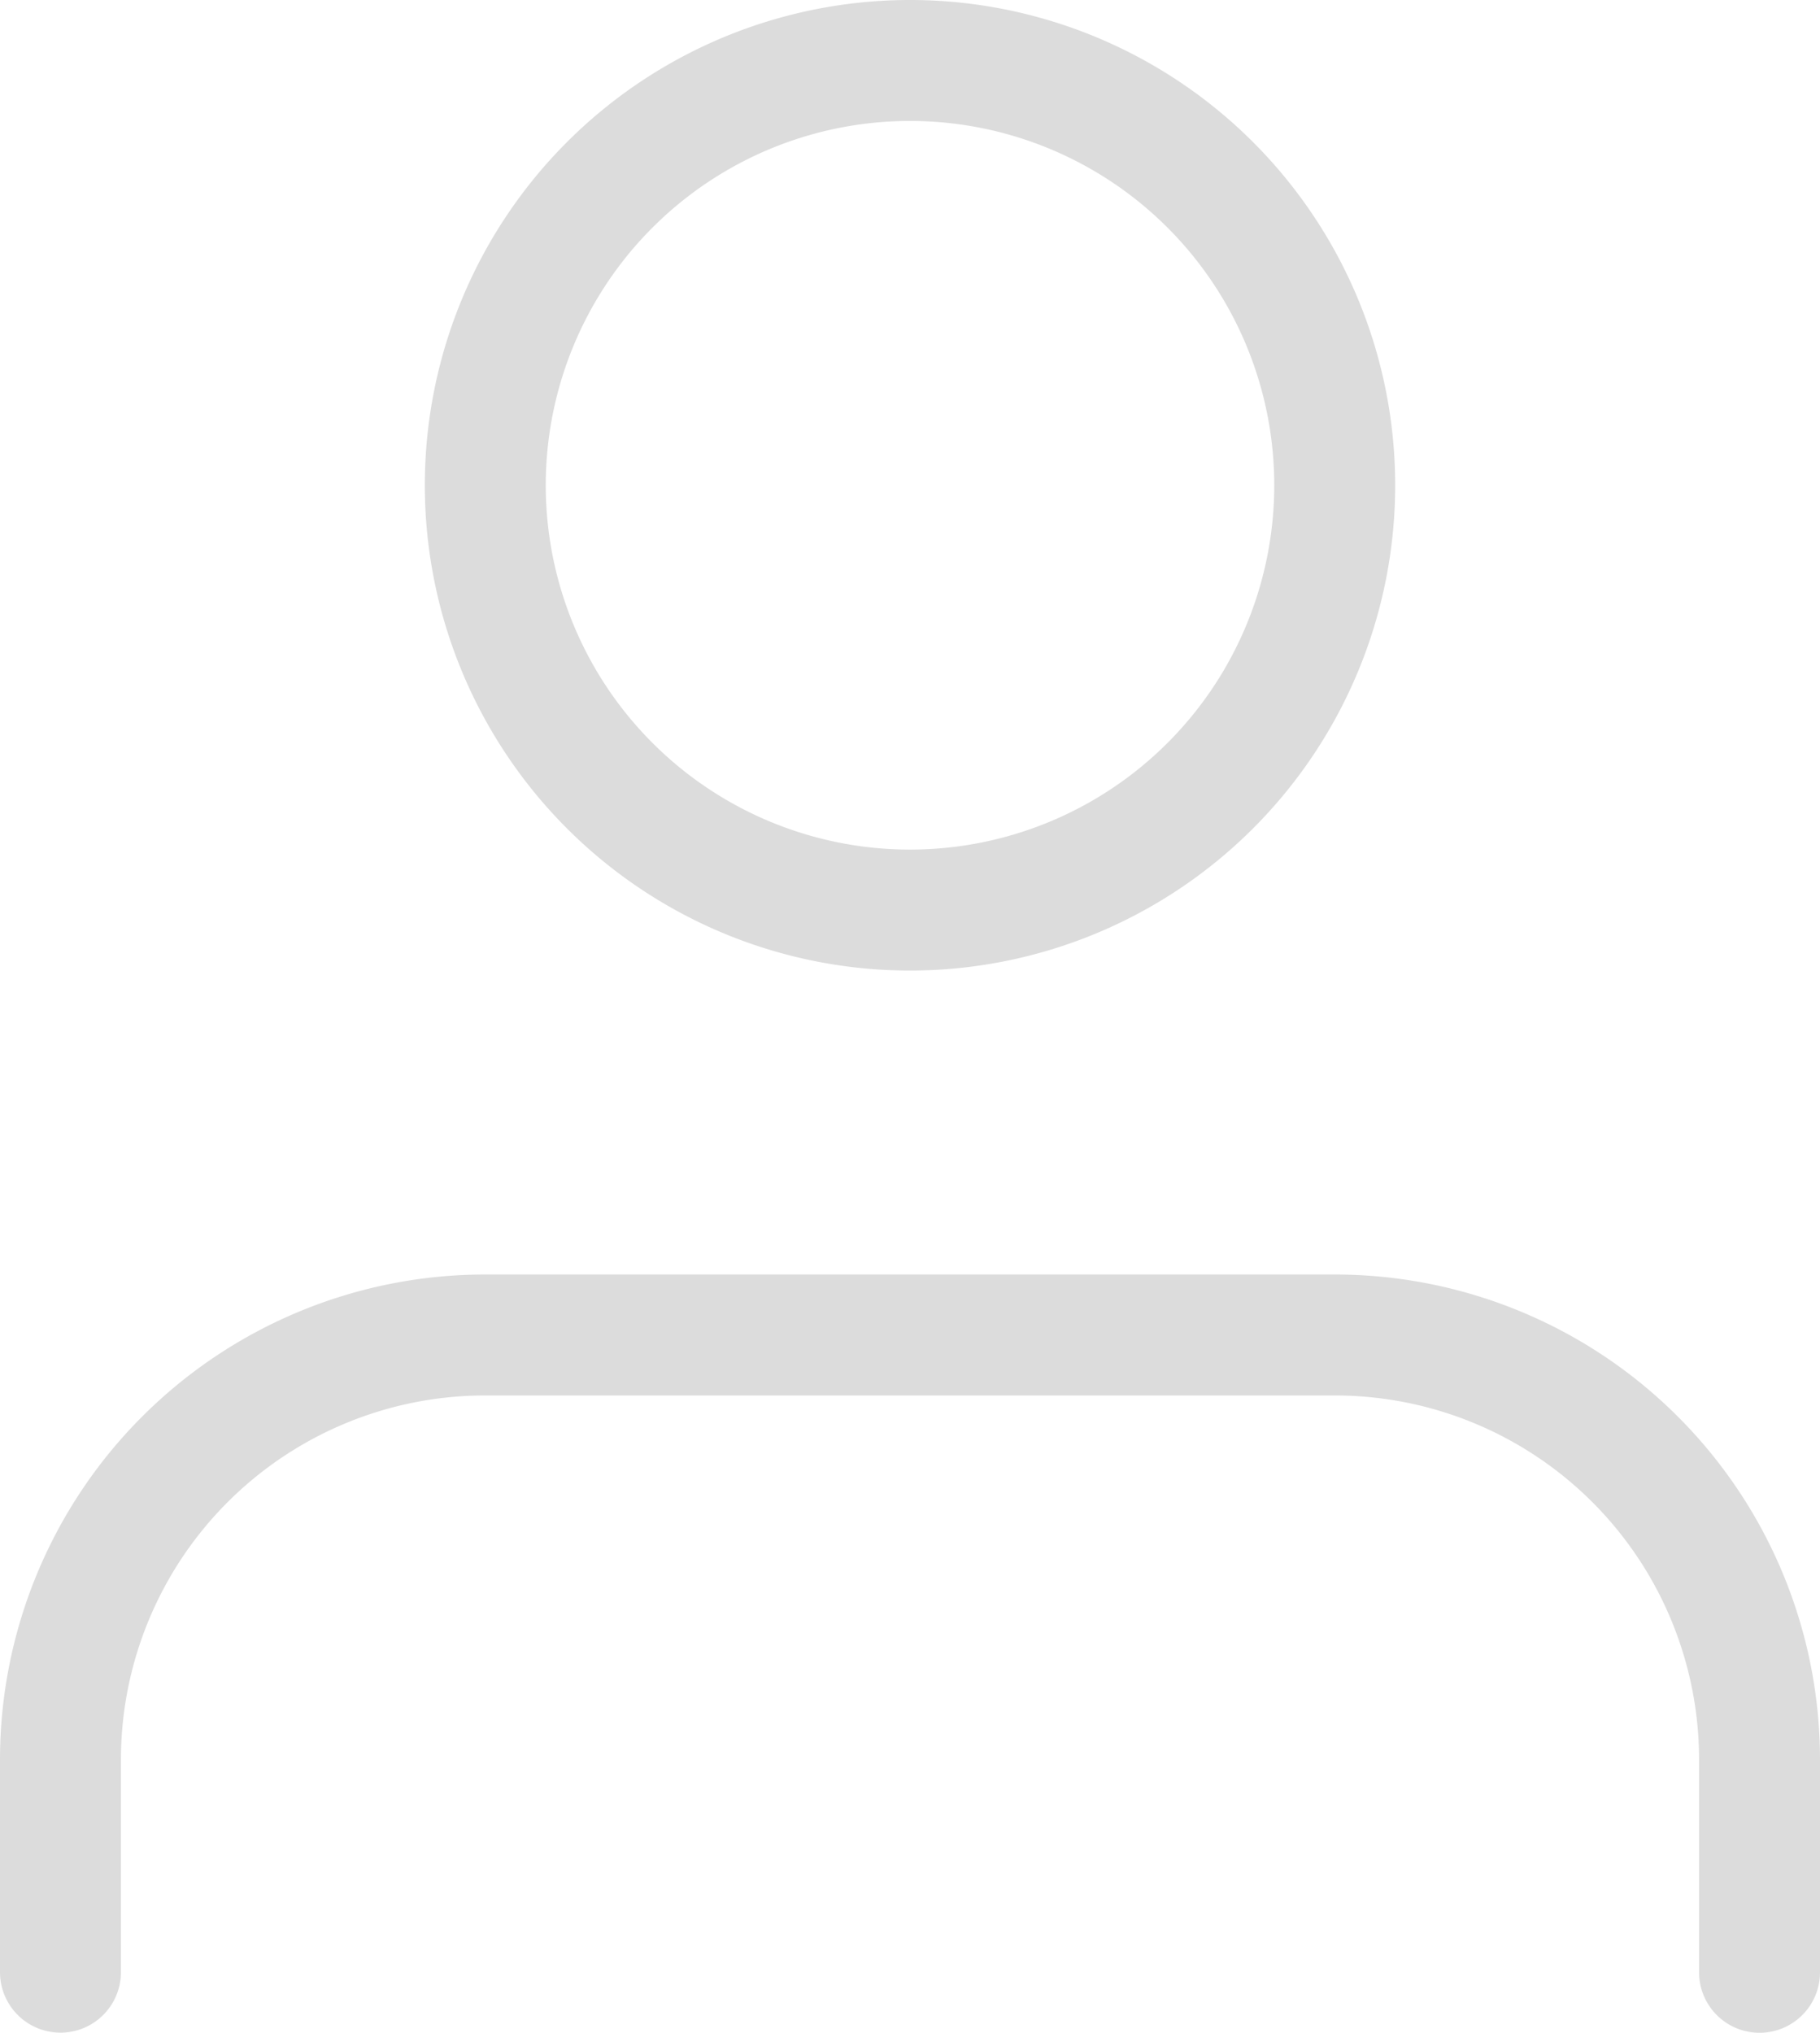 <svg xmlns="http://www.w3.org/2000/svg" width="15.05" height="16.806" viewBox="0 0 15.05 16.806">
  <g id="Icon_feather-user" data-name="Icon feather-user" transform="translate(-5.5 -4)">
    <path id="Path_228" data-name="Path 228" d="M20.05,27.769V26.012A3.512,3.512,0,0,0,16.537,22.5H9.512A3.512,3.512,0,0,0,6,26.012v1.756" transform="translate(0 -7.463)" fill="none" stroke="#dcdcdc" stroke-linecap="round" stroke-linejoin="round" stroke-width="1"/>
    <path id="Path_229" data-name="Path 229" d="M19.025,8.012A3.512,3.512,0,1,1,15.512,4.5,3.512,3.512,0,0,1,19.025,8.012Z" transform="translate(-2.488)" fill="none" stroke="#dcdcdc" stroke-linecap="round" stroke-linejoin="round" stroke-width="1"/>
  </g>
</svg>

